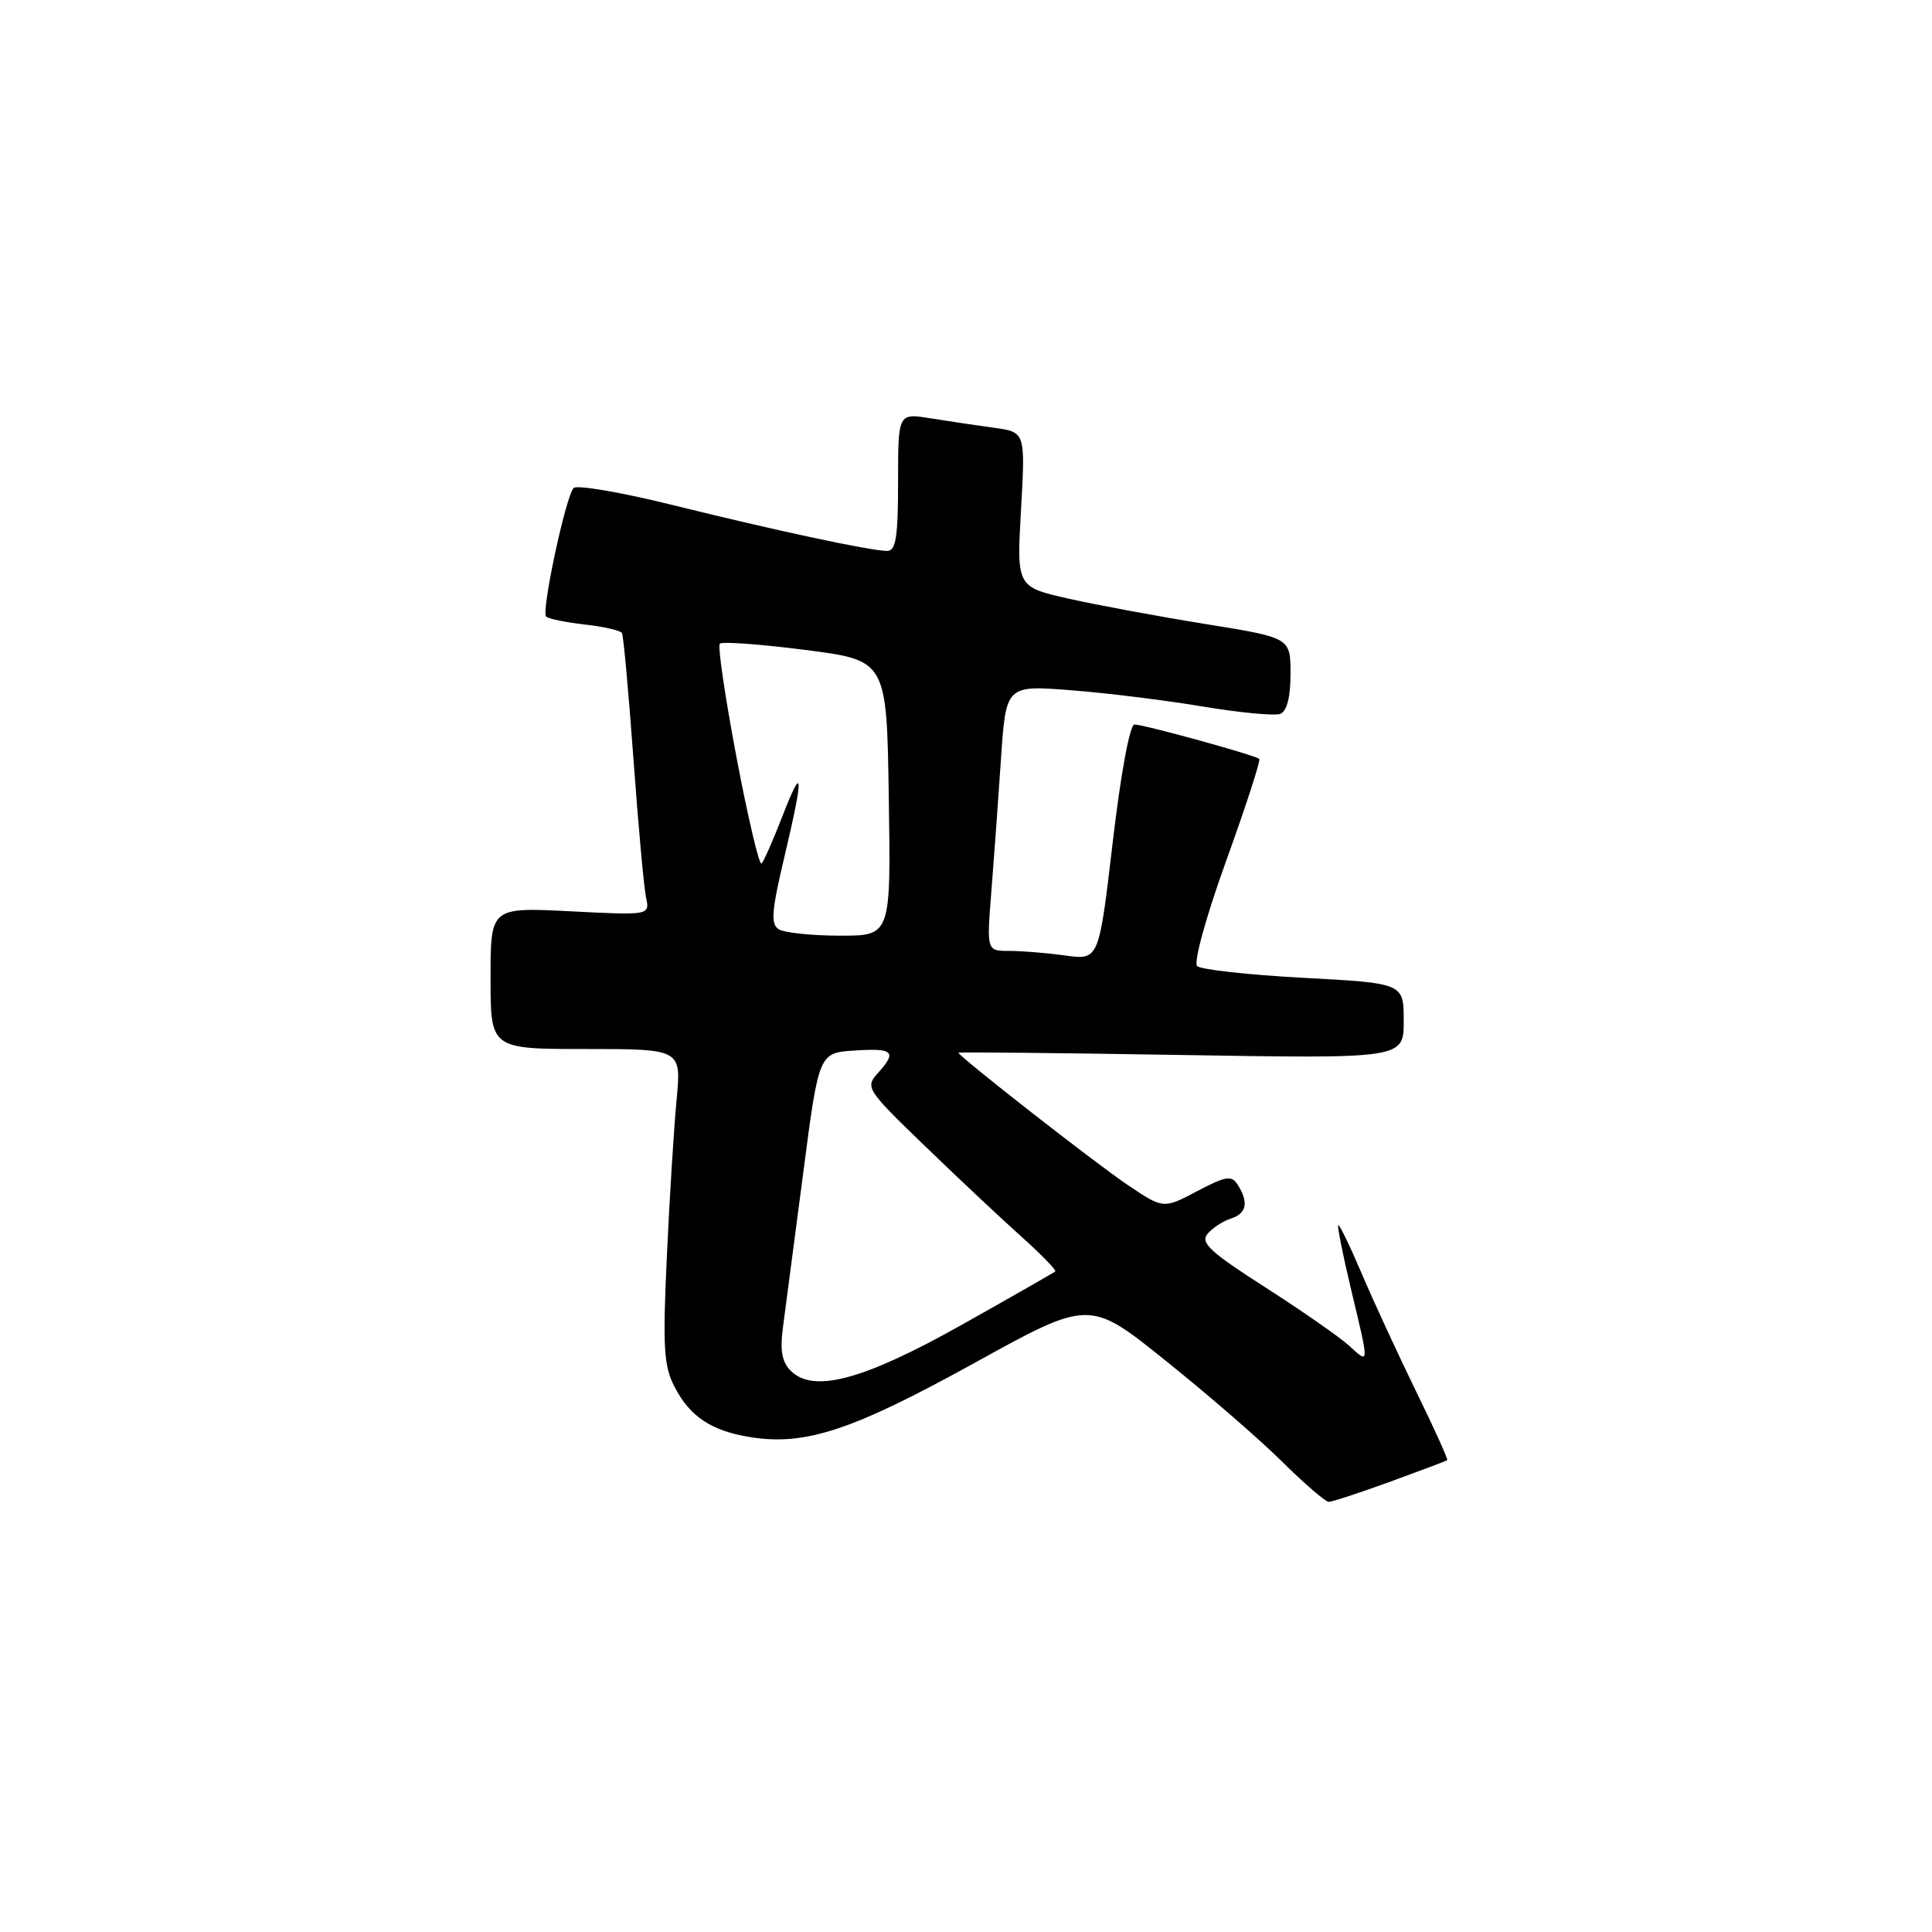 <?xml version="1.0" encoding="UTF-8" standalone="no"?>
<!DOCTYPE svg PUBLIC "-//W3C//DTD SVG 1.1//EN" "http://www.w3.org/Graphics/SVG/1.1/DTD/svg11.dtd" >
<svg xmlns="http://www.w3.org/2000/svg" xmlns:xlink="http://www.w3.org/1999/xlink" version="1.1" viewBox="0 0 256 256">
 <g >
 <path fill="currentColor"
d=" M 184.19 196.34 C 188.21 194.87 191.62 193.59 191.76 193.49 C 191.90 193.39 190.06 189.30 187.66 184.41 C 185.27 179.51 182.02 172.48 180.45 168.79 C 178.88 165.10 177.47 162.20 177.32 162.34 C 177.18 162.49 177.94 166.33 179.03 170.87 C 181.46 181.06 181.47 180.78 178.75 178.30 C 177.51 177.17 172.52 173.70 167.66 170.58 C 160.38 165.92 159.02 164.68 160.00 163.50 C 160.65 162.72 162.04 161.80 163.09 161.47 C 165.18 160.81 165.49 159.32 164.01 157.00 C 163.19 155.70 162.46 155.82 158.60 157.85 C 154.15 160.20 154.15 160.20 149.32 156.94 C 145.01 154.03 127.00 139.95 127.00 139.49 C 127.00 139.39 140.28 139.52 156.50 139.79 C 186.00 140.28 186.00 140.28 186.00 135.28 C 186.00 130.28 186.00 130.28 172.75 129.57 C 165.46 129.18 159.11 128.48 158.63 128.01 C 158.13 127.53 159.81 121.45 162.49 114.02 C 165.10 106.80 167.06 100.74 166.86 100.56 C 166.34 100.07 151.57 96.00 150.32 96.00 C 149.71 96.00 148.50 102.54 147.44 111.61 C 145.61 127.22 145.61 127.22 141.16 126.61 C 138.72 126.27 135.38 126.00 133.73 126.00 C 130.74 126.00 130.74 126.00 131.35 118.25 C 131.69 113.99 132.27 106.06 132.63 100.64 C 133.29 90.79 133.29 90.79 141.89 91.46 C 146.63 91.82 154.50 92.80 159.39 93.62 C 164.27 94.44 168.89 94.87 169.64 94.59 C 170.52 94.25 171.00 92.40 171.00 89.28 C 171.00 84.50 171.00 84.50 159.75 82.69 C 153.56 81.69 145.40 80.18 141.61 79.33 C 134.71 77.77 134.71 77.77 135.29 67.51 C 135.87 57.25 135.87 57.25 131.69 56.68 C 129.38 56.36 125.59 55.80 123.25 55.42 C 119.00 54.74 119.00 54.74 119.00 63.87 C 119.00 71.13 118.71 73.00 117.57 73.00 C 115.38 73.00 102.91 70.33 89.13 66.92 C 82.32 65.23 76.41 64.22 76.00 64.67 C 74.95 65.82 71.70 81.04 72.36 81.70 C 72.66 81.99 74.96 82.47 77.47 82.75 C 79.99 83.03 82.21 83.54 82.41 83.88 C 82.61 84.22 83.29 91.70 83.93 100.50 C 84.57 109.30 85.32 117.58 85.60 118.90 C 86.11 121.29 86.11 121.29 75.56 120.75 C 65.00 120.22 65.00 120.22 65.00 129.61 C 65.00 139.00 65.00 139.00 77.64 139.00 C 90.29 139.00 90.29 139.00 89.65 145.75 C 89.30 149.46 88.71 158.81 88.36 166.52 C 87.80 178.50 87.95 181.01 89.38 183.76 C 91.43 187.73 94.29 189.62 99.50 190.44 C 106.74 191.58 112.98 189.51 129.03 180.65 C 144.35 172.18 144.35 172.18 154.42 180.27 C 159.97 184.71 166.92 190.74 169.88 193.67 C 172.84 196.60 175.63 199.00 176.07 199.00 C 176.52 199.00 180.17 197.80 184.19 196.34 Z  M 104.77 181.63 C 103.60 180.46 103.33 178.92 103.76 175.77 C 104.07 173.42 105.27 164.30 106.42 155.50 C 108.50 139.50 108.50 139.50 113.25 139.20 C 118.42 138.86 118.90 139.35 116.28 142.24 C 114.62 144.07 114.87 144.44 122.53 151.83 C 126.91 156.06 132.67 161.47 135.33 163.85 C 137.98 166.23 140.01 168.31 139.83 168.47 C 139.65 168.63 134.10 171.80 127.50 175.51 C 114.42 182.86 107.79 184.65 104.77 181.63 Z  M 103.18 123.13 C 102.10 122.45 102.24 120.68 103.93 113.57 C 106.54 102.56 106.46 100.95 103.66 108.19 C 102.44 111.32 101.21 114.13 100.91 114.43 C 100.61 114.72 99.12 108.41 97.60 100.40 C 96.08 92.39 95.08 85.59 95.38 85.29 C 95.68 84.99 100.78 85.36 106.71 86.12 C 117.50 87.50 117.50 87.50 117.77 105.75 C 118.05 124.00 118.05 124.00 111.27 123.98 C 107.55 123.98 103.90 123.59 103.18 123.13 Z "/>
</g>
</svg>